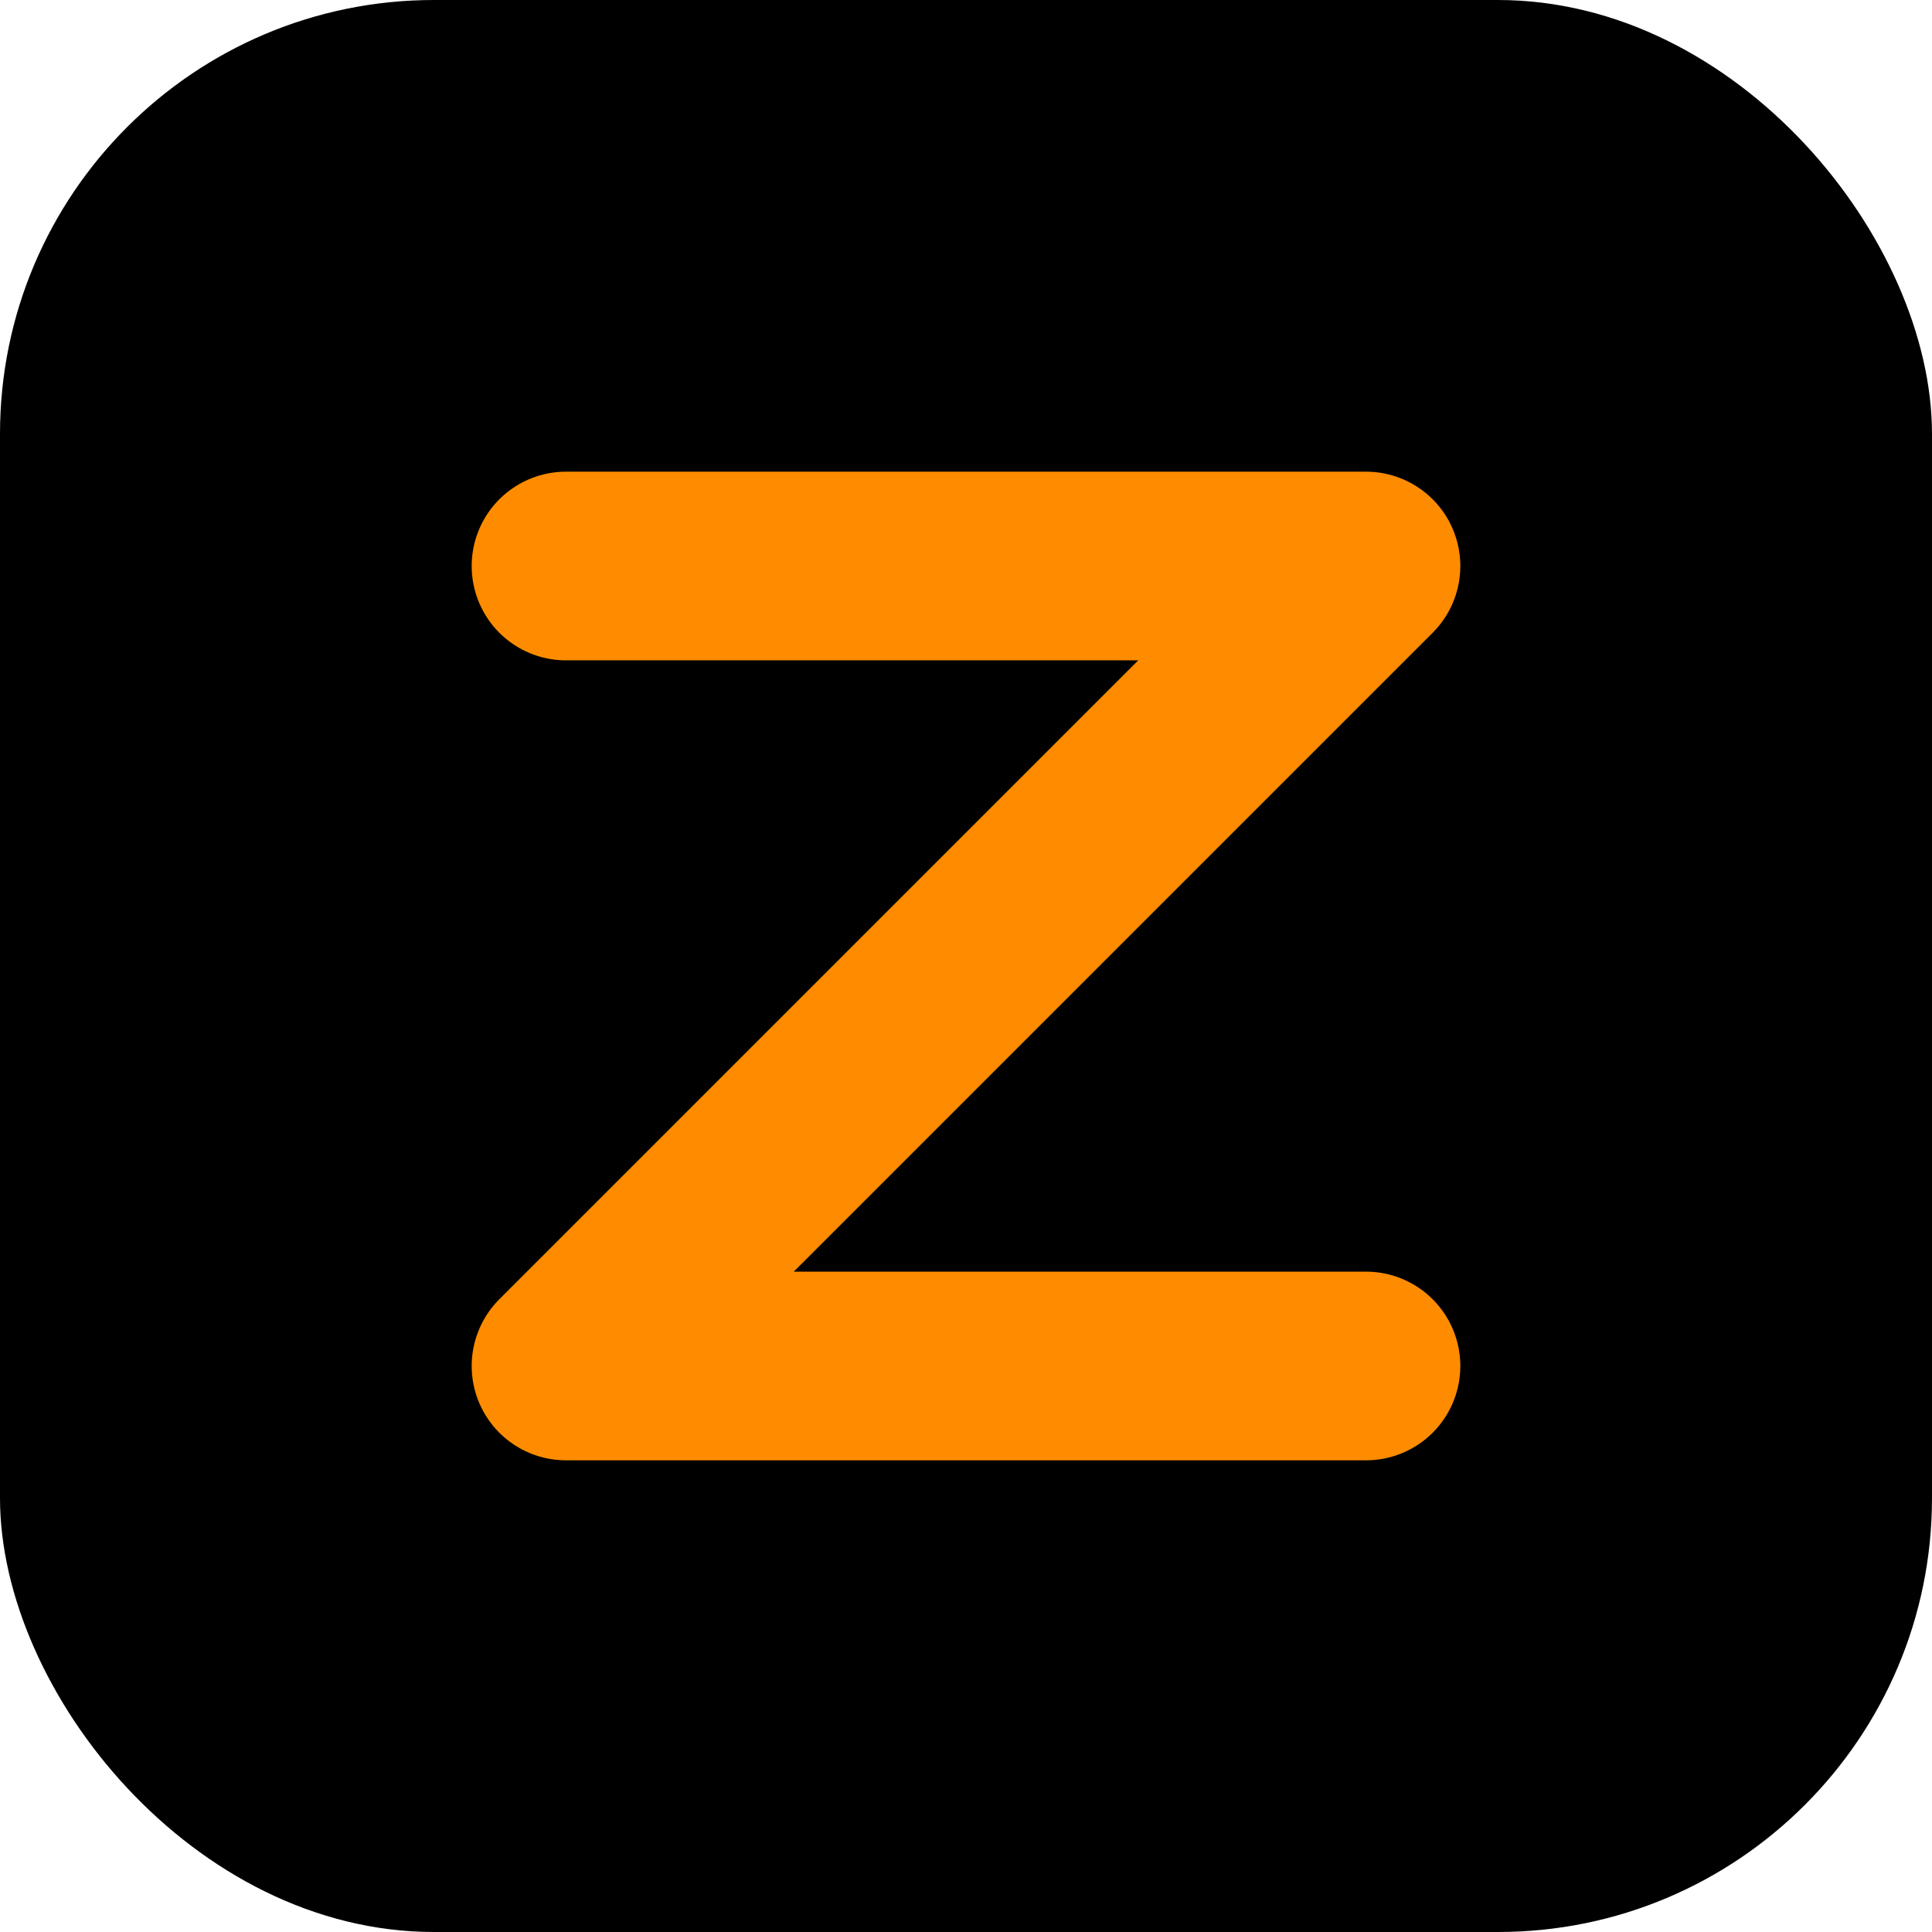 <?xml version="1.0" encoding="UTF-8"?>
<svg width="1024" height="1024" viewBox="0 0 1024 1024" xmlns="http://www.w3.org/2000/svg">
  <!-- Black background -->
  <rect width="1024" height="1024" fill="#000000" rx="230" ry="230"/>
  
  <!-- Orange Z letter -->
  <path d="M300 300 H724 L300 724 H724" 
        stroke="#FF8C00" 
        stroke-width="100" 
        stroke-linecap="round" 
        stroke-linejoin="round"
        fill="none"/>
</svg>